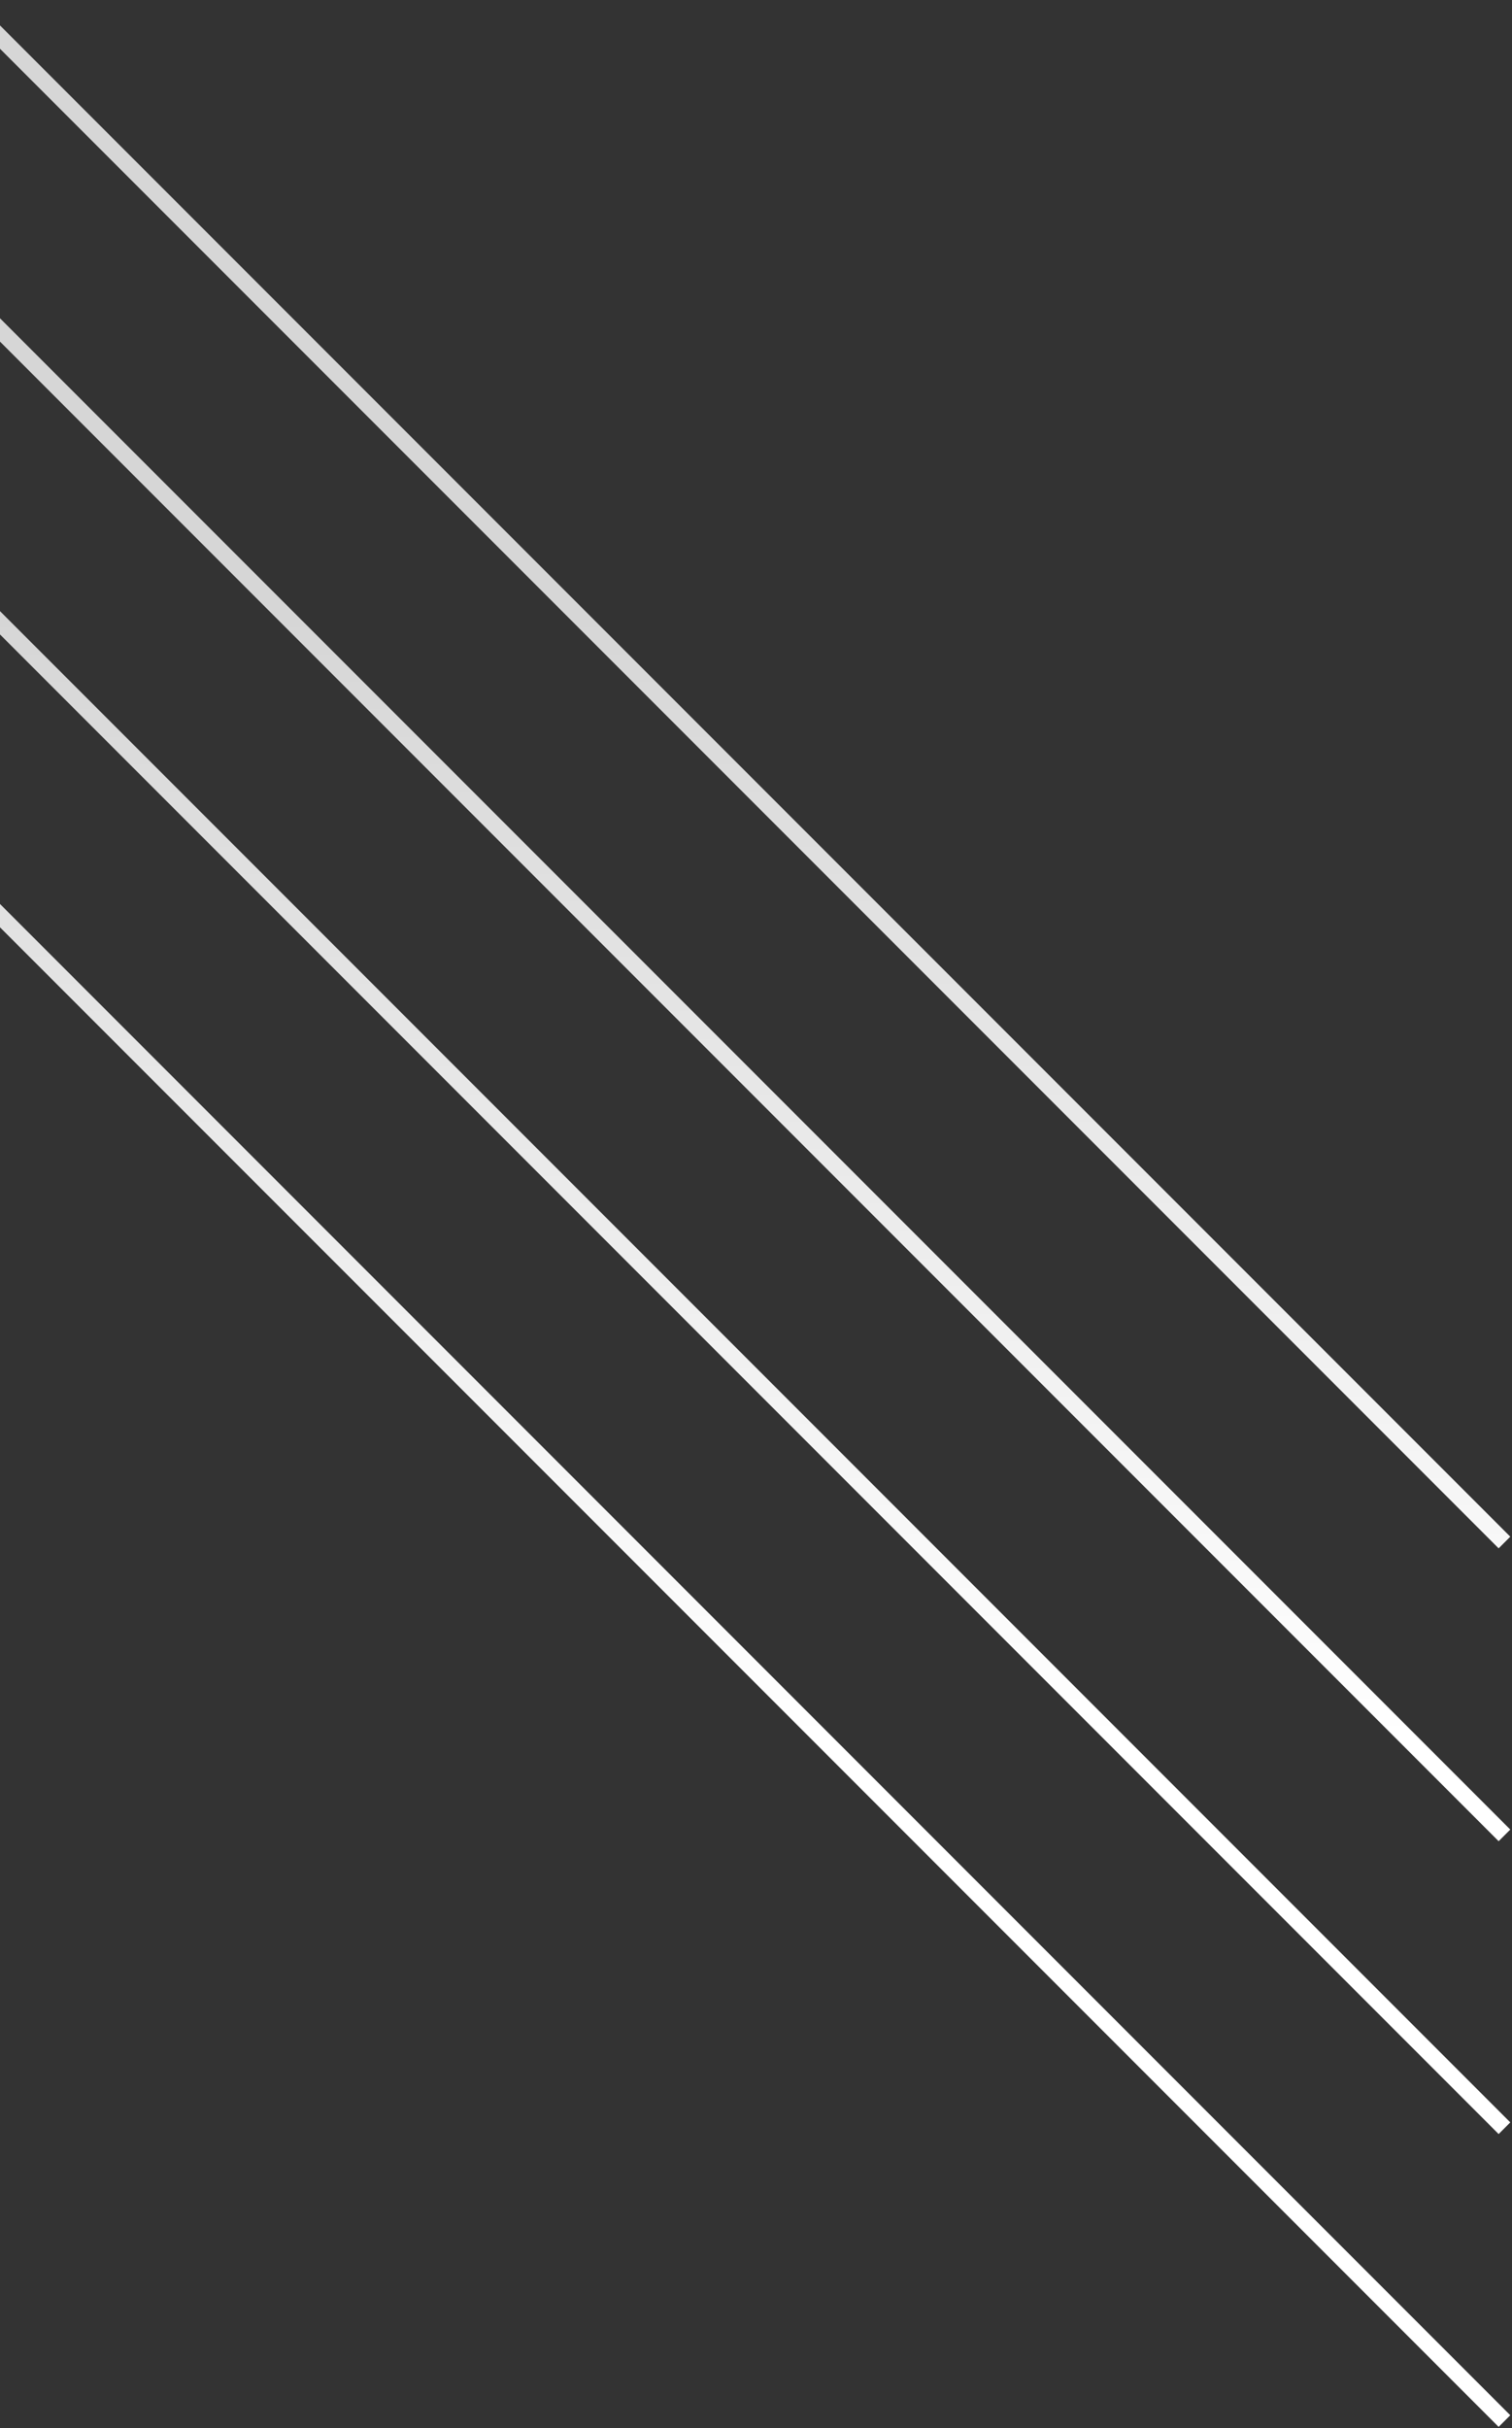 <svg width="367" height="589" viewBox="0 0 367 589" fill="none" xmlns="http://www.w3.org/2000/svg">
<rect x="0" y="0" width="367" height="589" fill="#333333" stroke="none"/>
<path fill-rule="evenodd" clip-rule="evenodd" d="M-6.172 0L366.585 372.757L363.757 375.586L-9 2.828L-6.172 0ZM-6.172 71.036L366.585 443.793L363.757 446.622L-9 73.865L-6.172 71.036ZM366.585 514.83L-6.172 142.072L-9 144.901L363.757 517.658L366.585 514.83ZM-6.172 213.109L366.585 585.866L363.757 588.694L-9 215.937L-6.172 213.109Z" fill="url(#paint0_linear_191_38)"/>
<defs>
<linearGradient id="paint0_linear_191_38" x1="178.793" y1="148.774" x2="178.793" y2="421.907" gradientUnits="userSpaceOnUse">
<stop stop-color="#D6D6D6"/>
<stop offset="1" stop-color="white"/>
</linearGradient>
</defs>
</svg>
